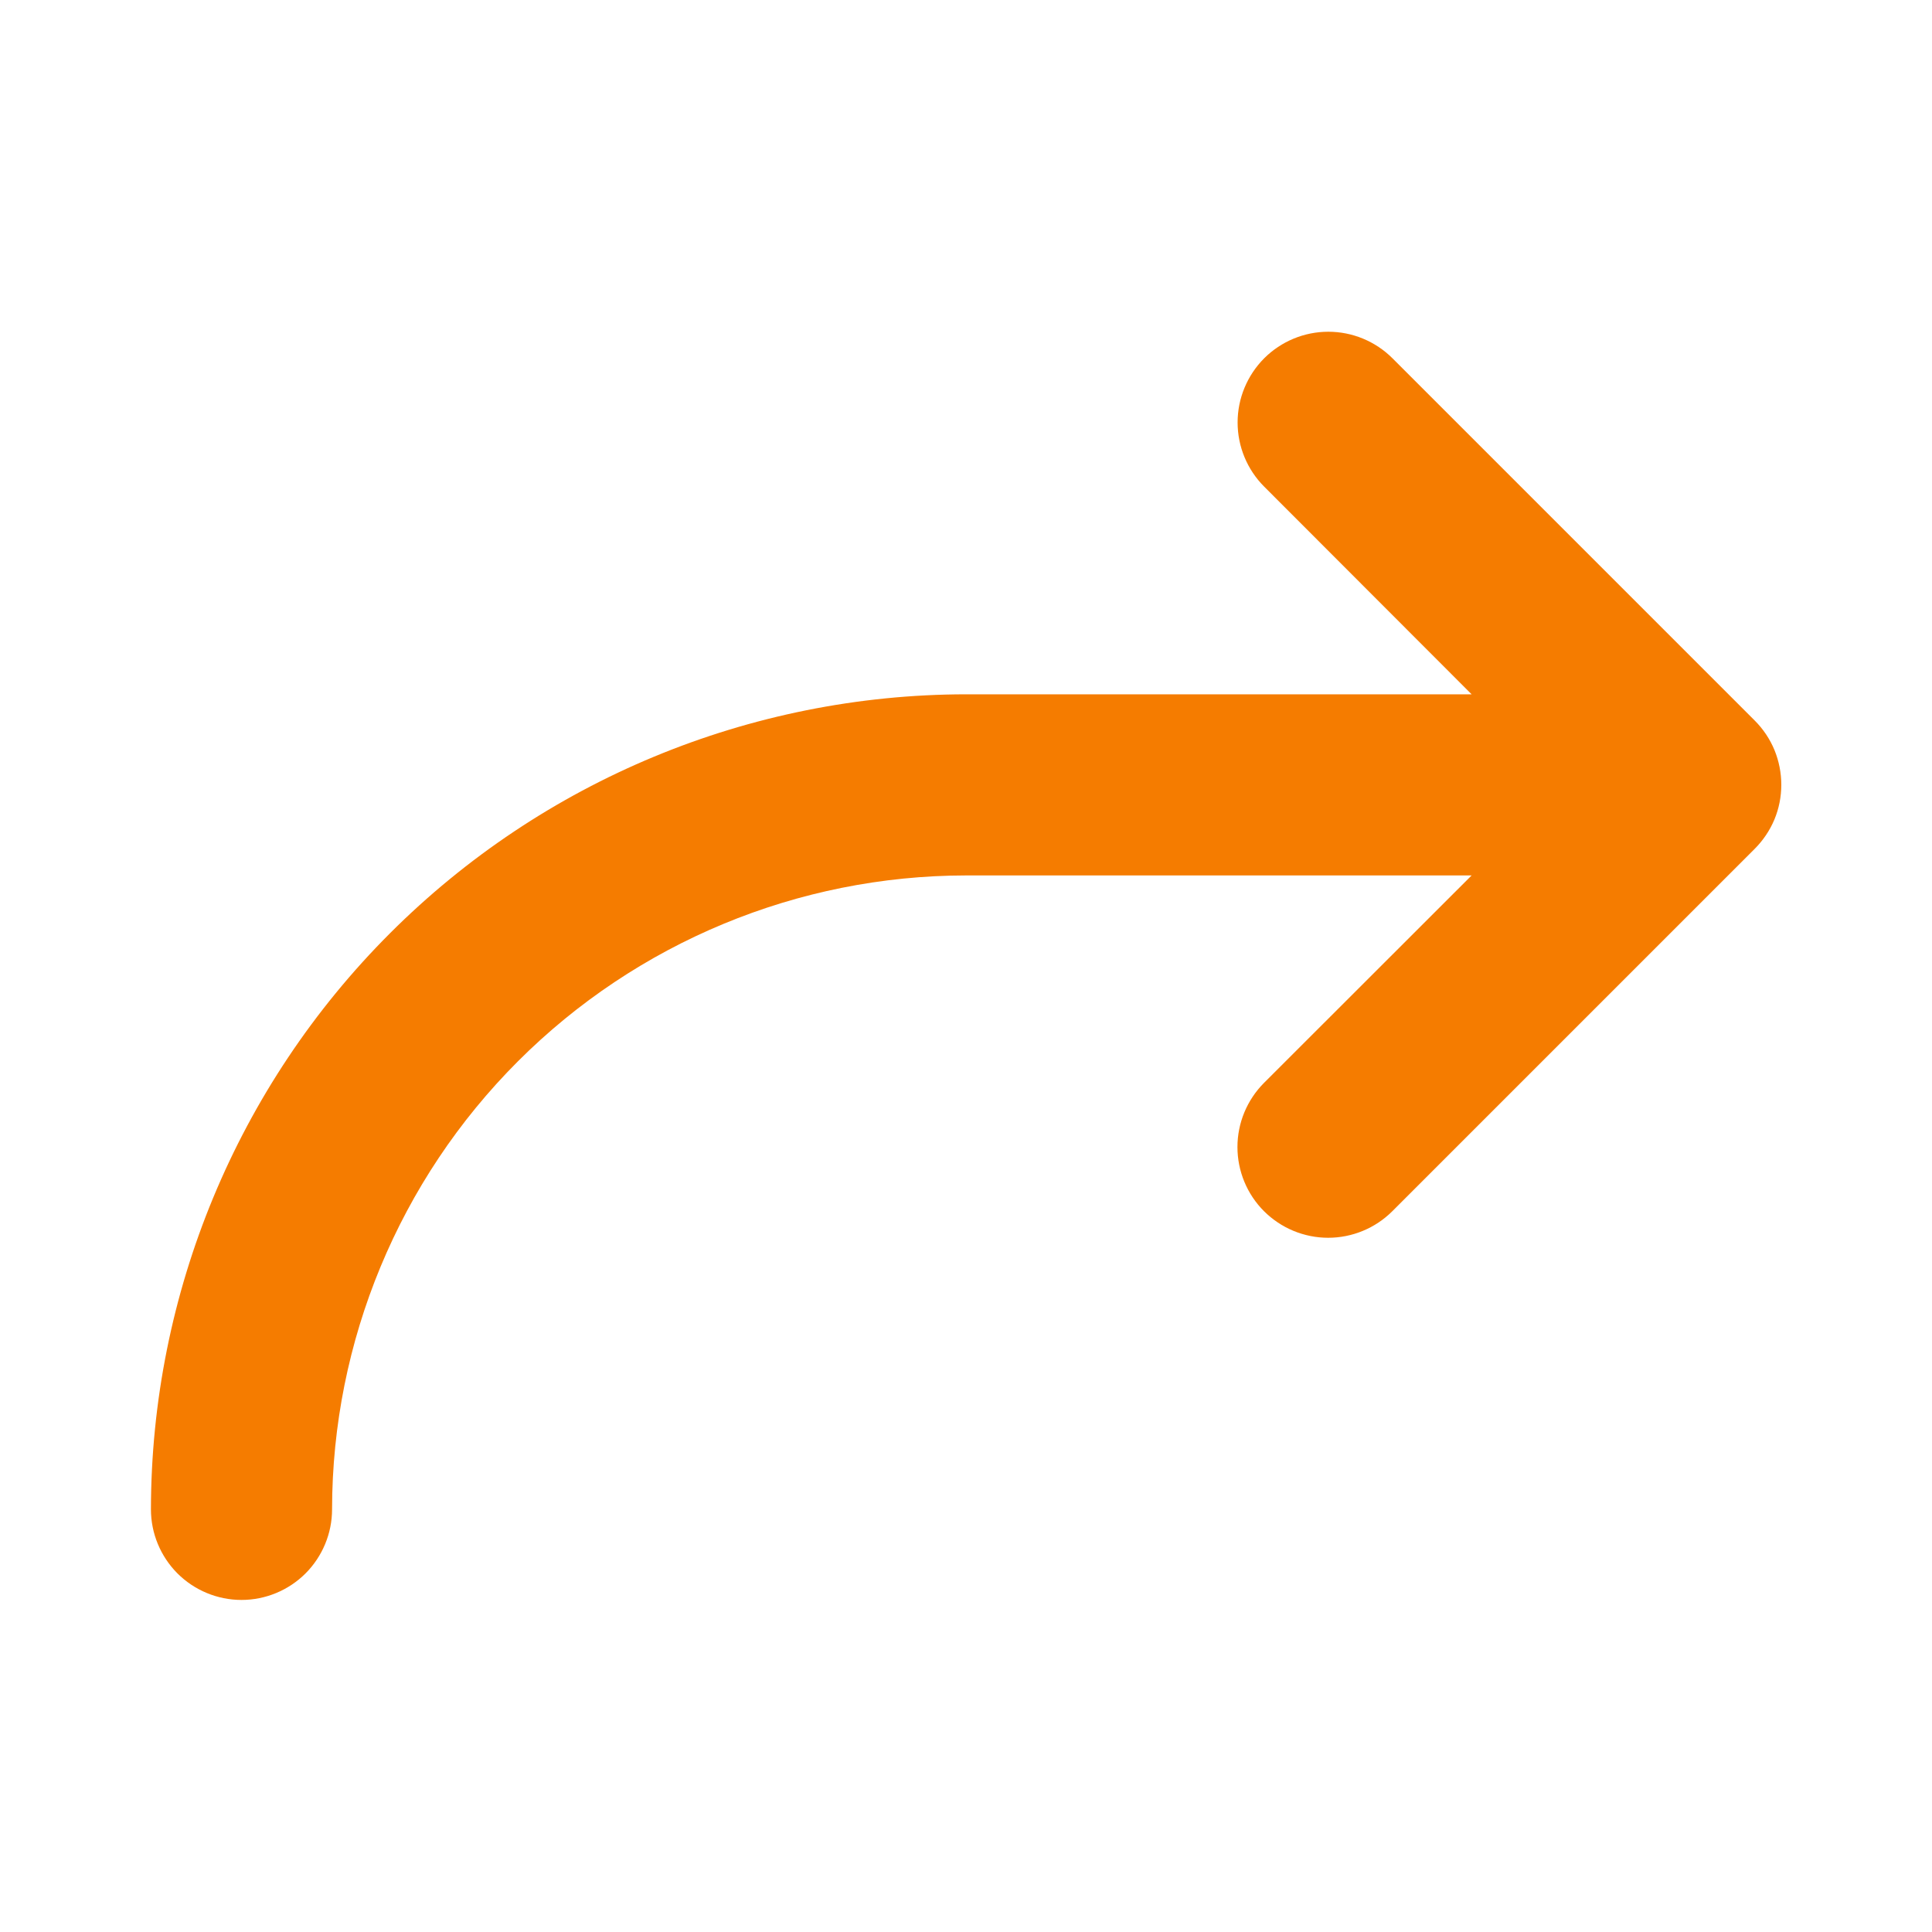 <svg width="24" height="24" viewBox="0 0 24 24" fill="none" xmlns="http://www.w3.org/2000/svg">
<path d="M21.796 10.546L17.296 15.046C17.085 15.257 16.798 15.376 16.499 15.376C16.2 15.376 15.914 15.257 15.702 15.046C15.491 14.835 15.372 14.548 15.372 14.249C15.372 13.95 15.491 13.664 15.702 13.452L18.281 10.875H12C9.912 10.877 7.91 11.708 6.434 13.184C4.958 14.66 4.127 16.662 4.125 18.75C4.125 19.048 4.006 19.334 3.796 19.545C3.585 19.756 3.298 19.875 3 19.875C2.702 19.875 2.415 19.756 2.204 19.545C1.994 19.334 1.875 19.048 1.875 18.75C1.878 16.066 2.946 13.492 4.844 11.594C6.742 9.696 9.316 8.628 12 8.625H18.281L15.704 6.045C15.493 5.834 15.374 5.547 15.374 5.248C15.374 4.949 15.493 4.663 15.704 4.451C15.915 4.24 16.202 4.121 16.501 4.121C16.8 4.121 17.087 4.24 17.298 4.451L21.798 8.951C21.903 9.056 21.986 9.18 22.043 9.317C22.099 9.454 22.128 9.601 22.128 9.749C22.128 9.897 22.099 10.044 22.042 10.181C21.985 10.317 21.901 10.441 21.796 10.546Z" fill="#F57C00"/>
</svg>
